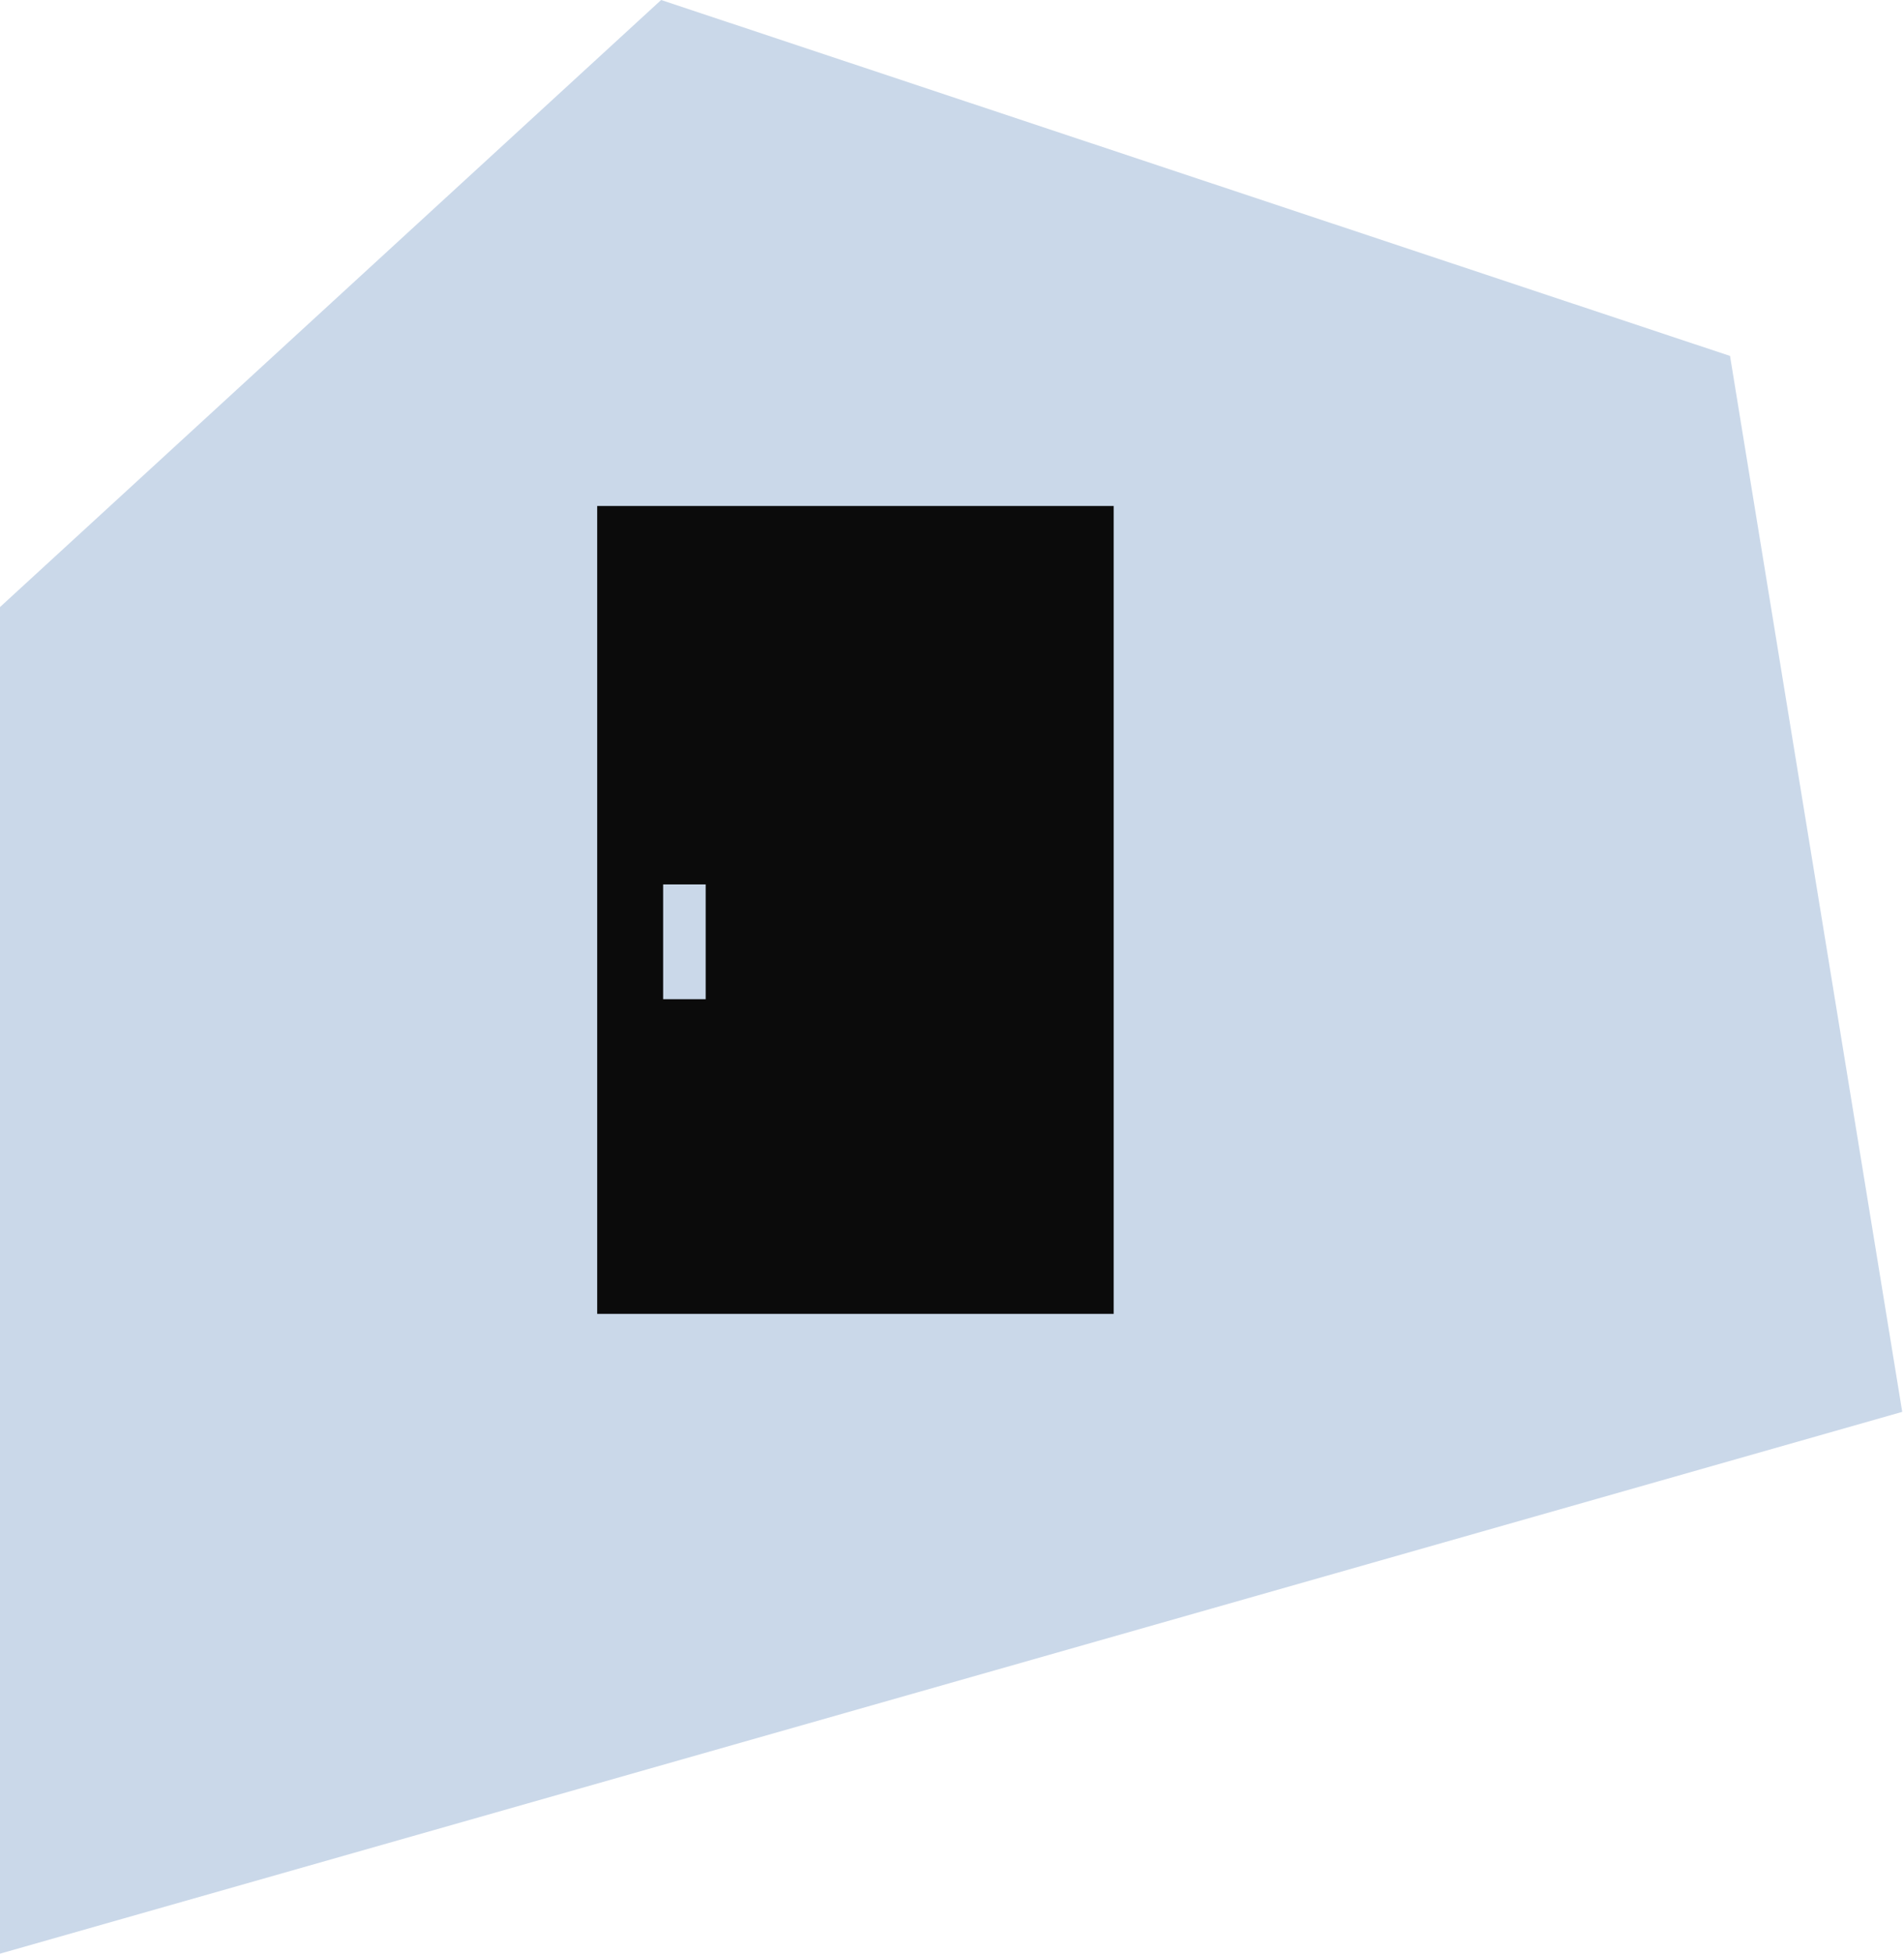 <svg width="271" height="278" viewBox="0 0 271 278" fill="none" xmlns="http://www.w3.org/2000/svg">
<path d="M270.748 200.903L246.237 50.648L94.1 0L0 86.383V278L270.748 200.903Z" fill="#CAD8E9"/>
<path d="M85 72V186.958H158.51V72H85ZM100.441 142.181H94.385V125.848H100.441V142.181Z" fill="#0B0B0B"/>
</svg>
